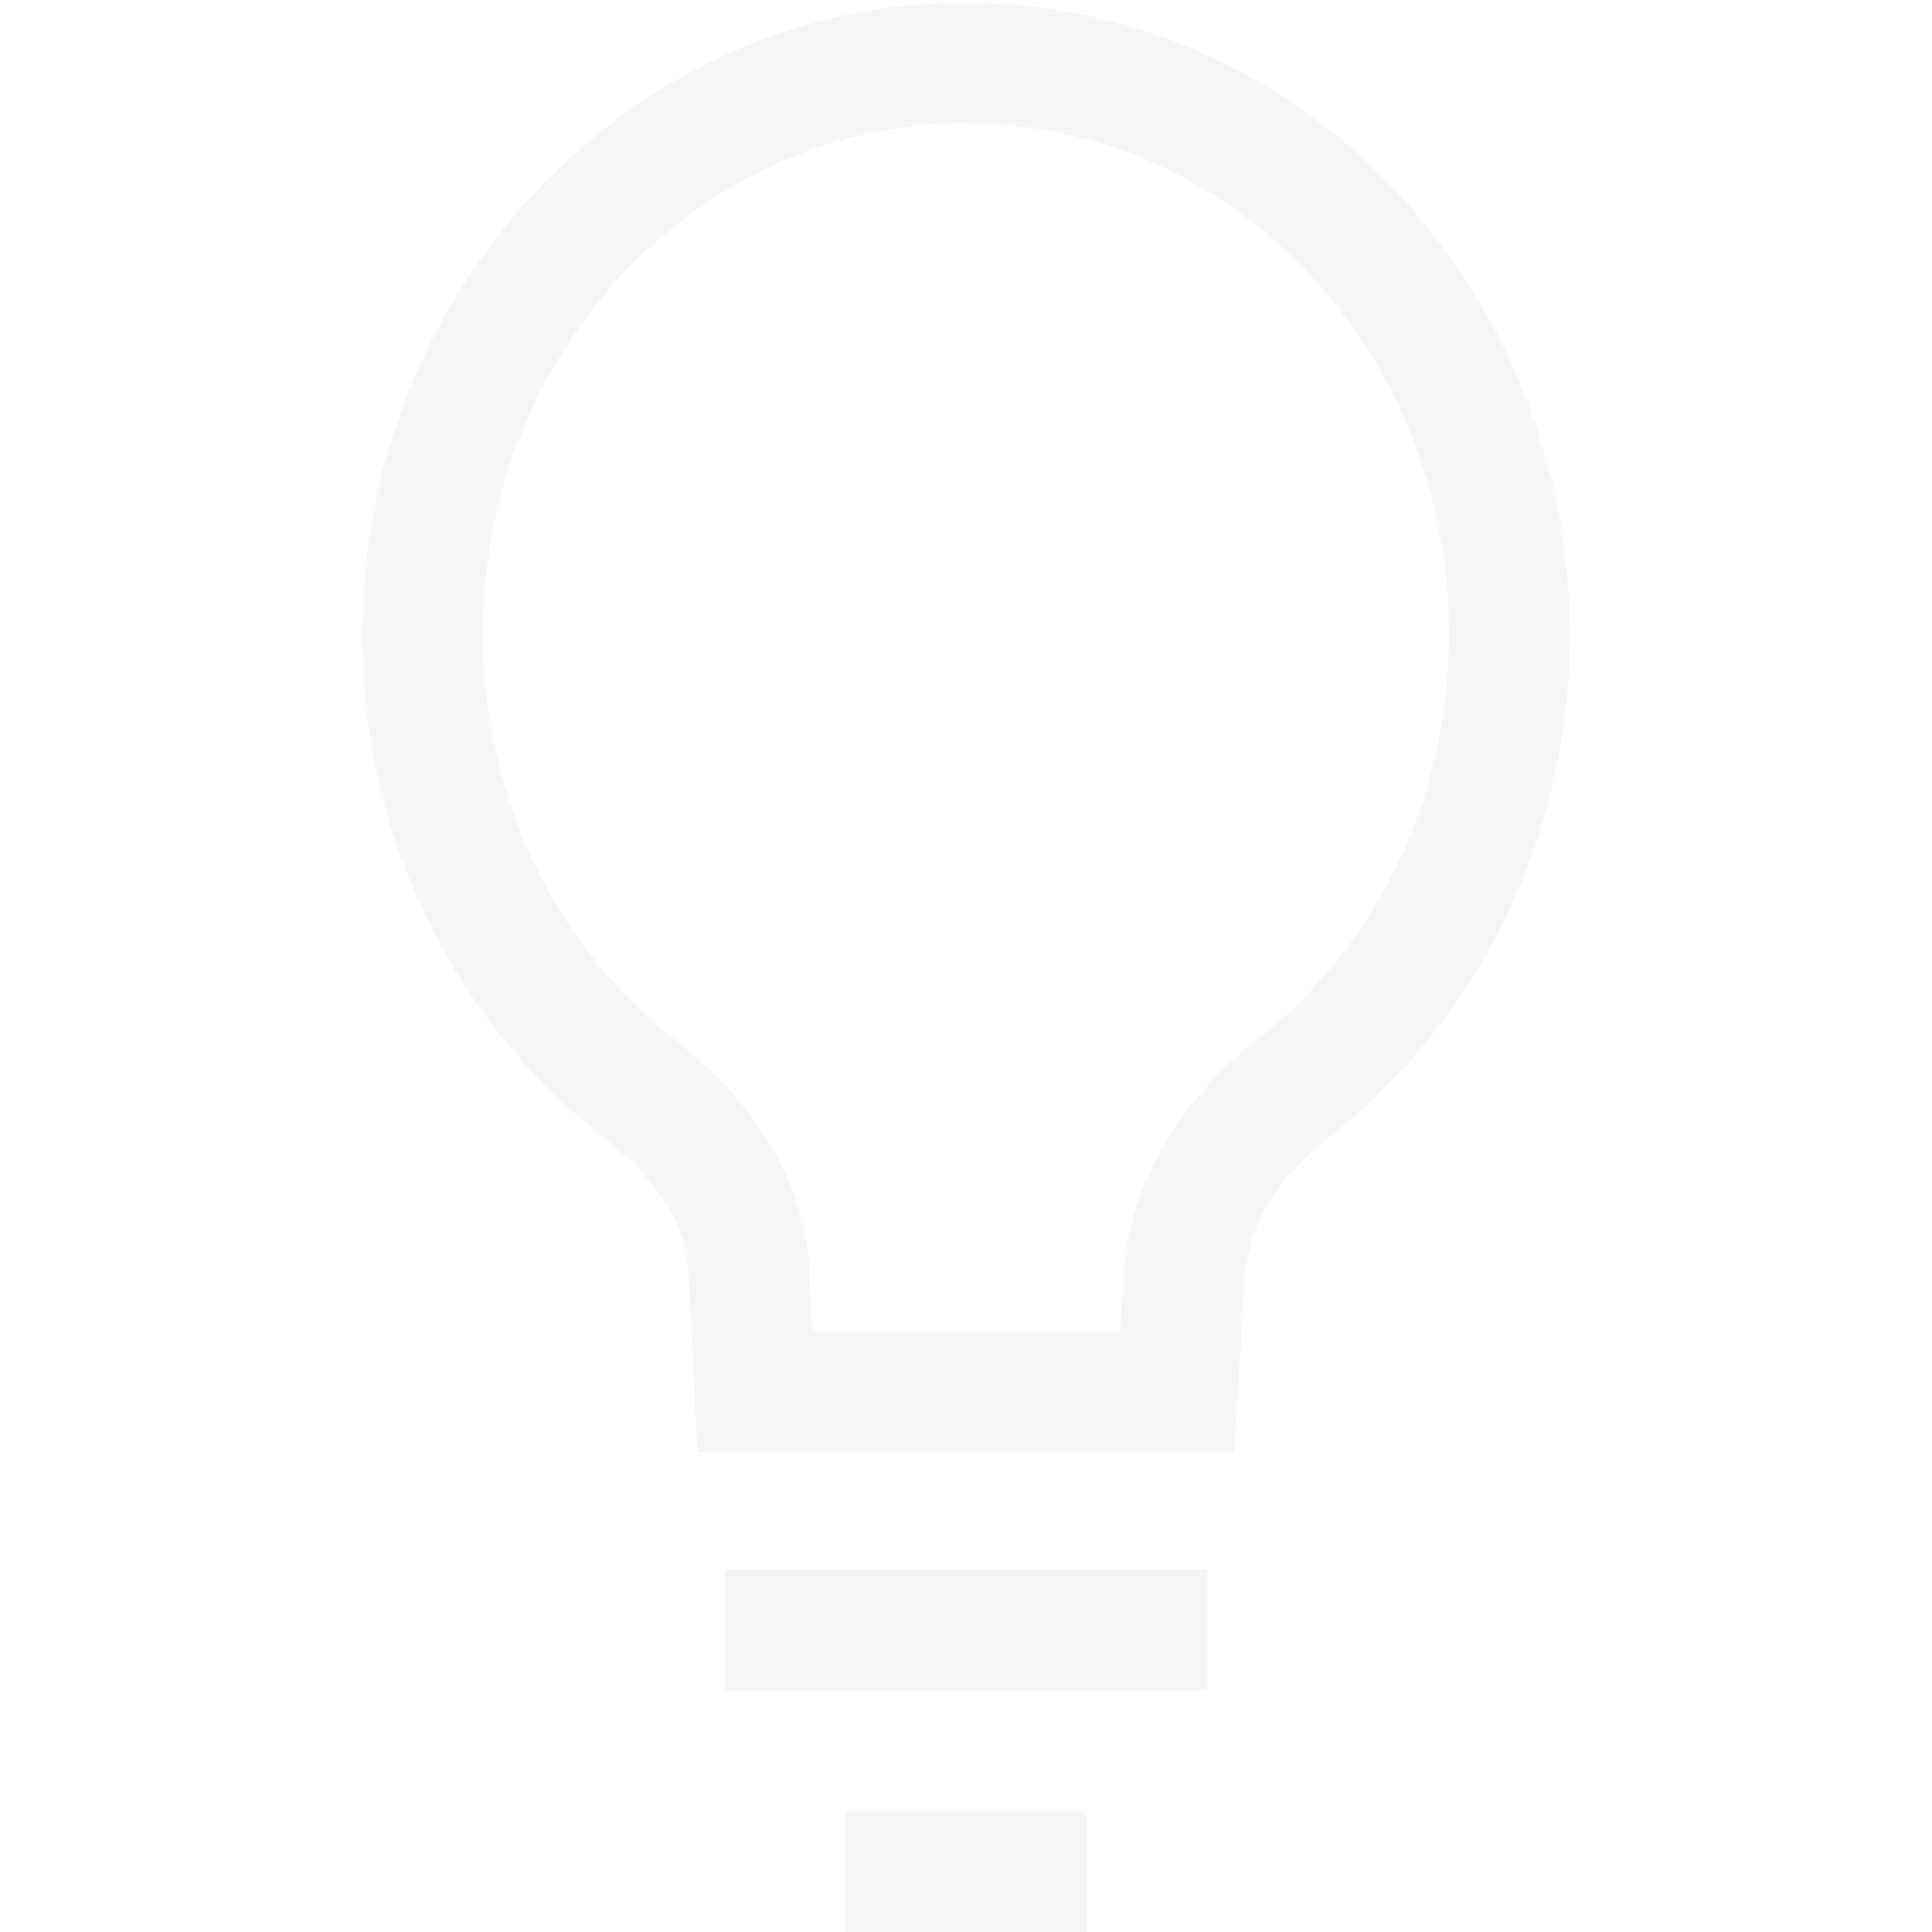 <svg width="16" height="16" version="1.1" xmlns="http://www.w3.org/2000/svg">
<defs>
<style id="current-color-scheme" type="text/css">.ColorScheme-Text { color:#dfdfdf; } .ColorScheme-Highlight { color:#4285f4; }</style>
</defs>
<g fill="#dfdfdf">
<path d="m8 0.021c-2.77 0-5 2.361-5 5.231 0 1.69 0.762 3.194 1.977 4.15 0.44 0.348 0.729 0.713 0.729 1.221v0.014l0.068 1.385h4.449l0.08-1.371v-2e-3c0.027-0.541 0.291-0.907 0.721-1.246 1.214-0.956 1.977-2.461 1.977-4.15 0-2.869-2.23-5.231-5-5.231zm0 1c2.203 0 4 1.875 4 4.231 0 1.39-0.621 2.598-1.596 3.365-0.569 0.449-1.056 1.111-1.1 1.982l-0.025 0.422h-2.555l-0.02-0.422v0.023c0-0.904-0.552-1.565-1.109-2.006-0.974-0.767-1.596-1.975-1.596-3.365 0-2.356 1.798-4.231 4-4.231z" color="#dfdfdf" color-rendering="auto" dominant-baseline="auto" image-rendering="auto" opacity=".3" shape-rendering="auto" solid-color="#000000" style="font-feature-settings:normal;font-variant-alternates:normal;font-variant-caps:normal;font-variant-ligatures:normal;font-variant-numeric:normal;font-variant-position:normal;isolation:auto;mix-blend-mode:normal;shape-padding:0;text-decoration-color:#000000;text-decoration-line:none;text-decoration-style:solid;text-indent:0;text-orientation:mixed;text-transform:none;white-space:normal"/>
<path d="m6 13v1h4v-1z" color="#dfdfdf" opacity=".3"/>
<path d="m7 15v1h2v-1z" color="#dfdfdf" opacity=".3"/>
</g>
</svg>
